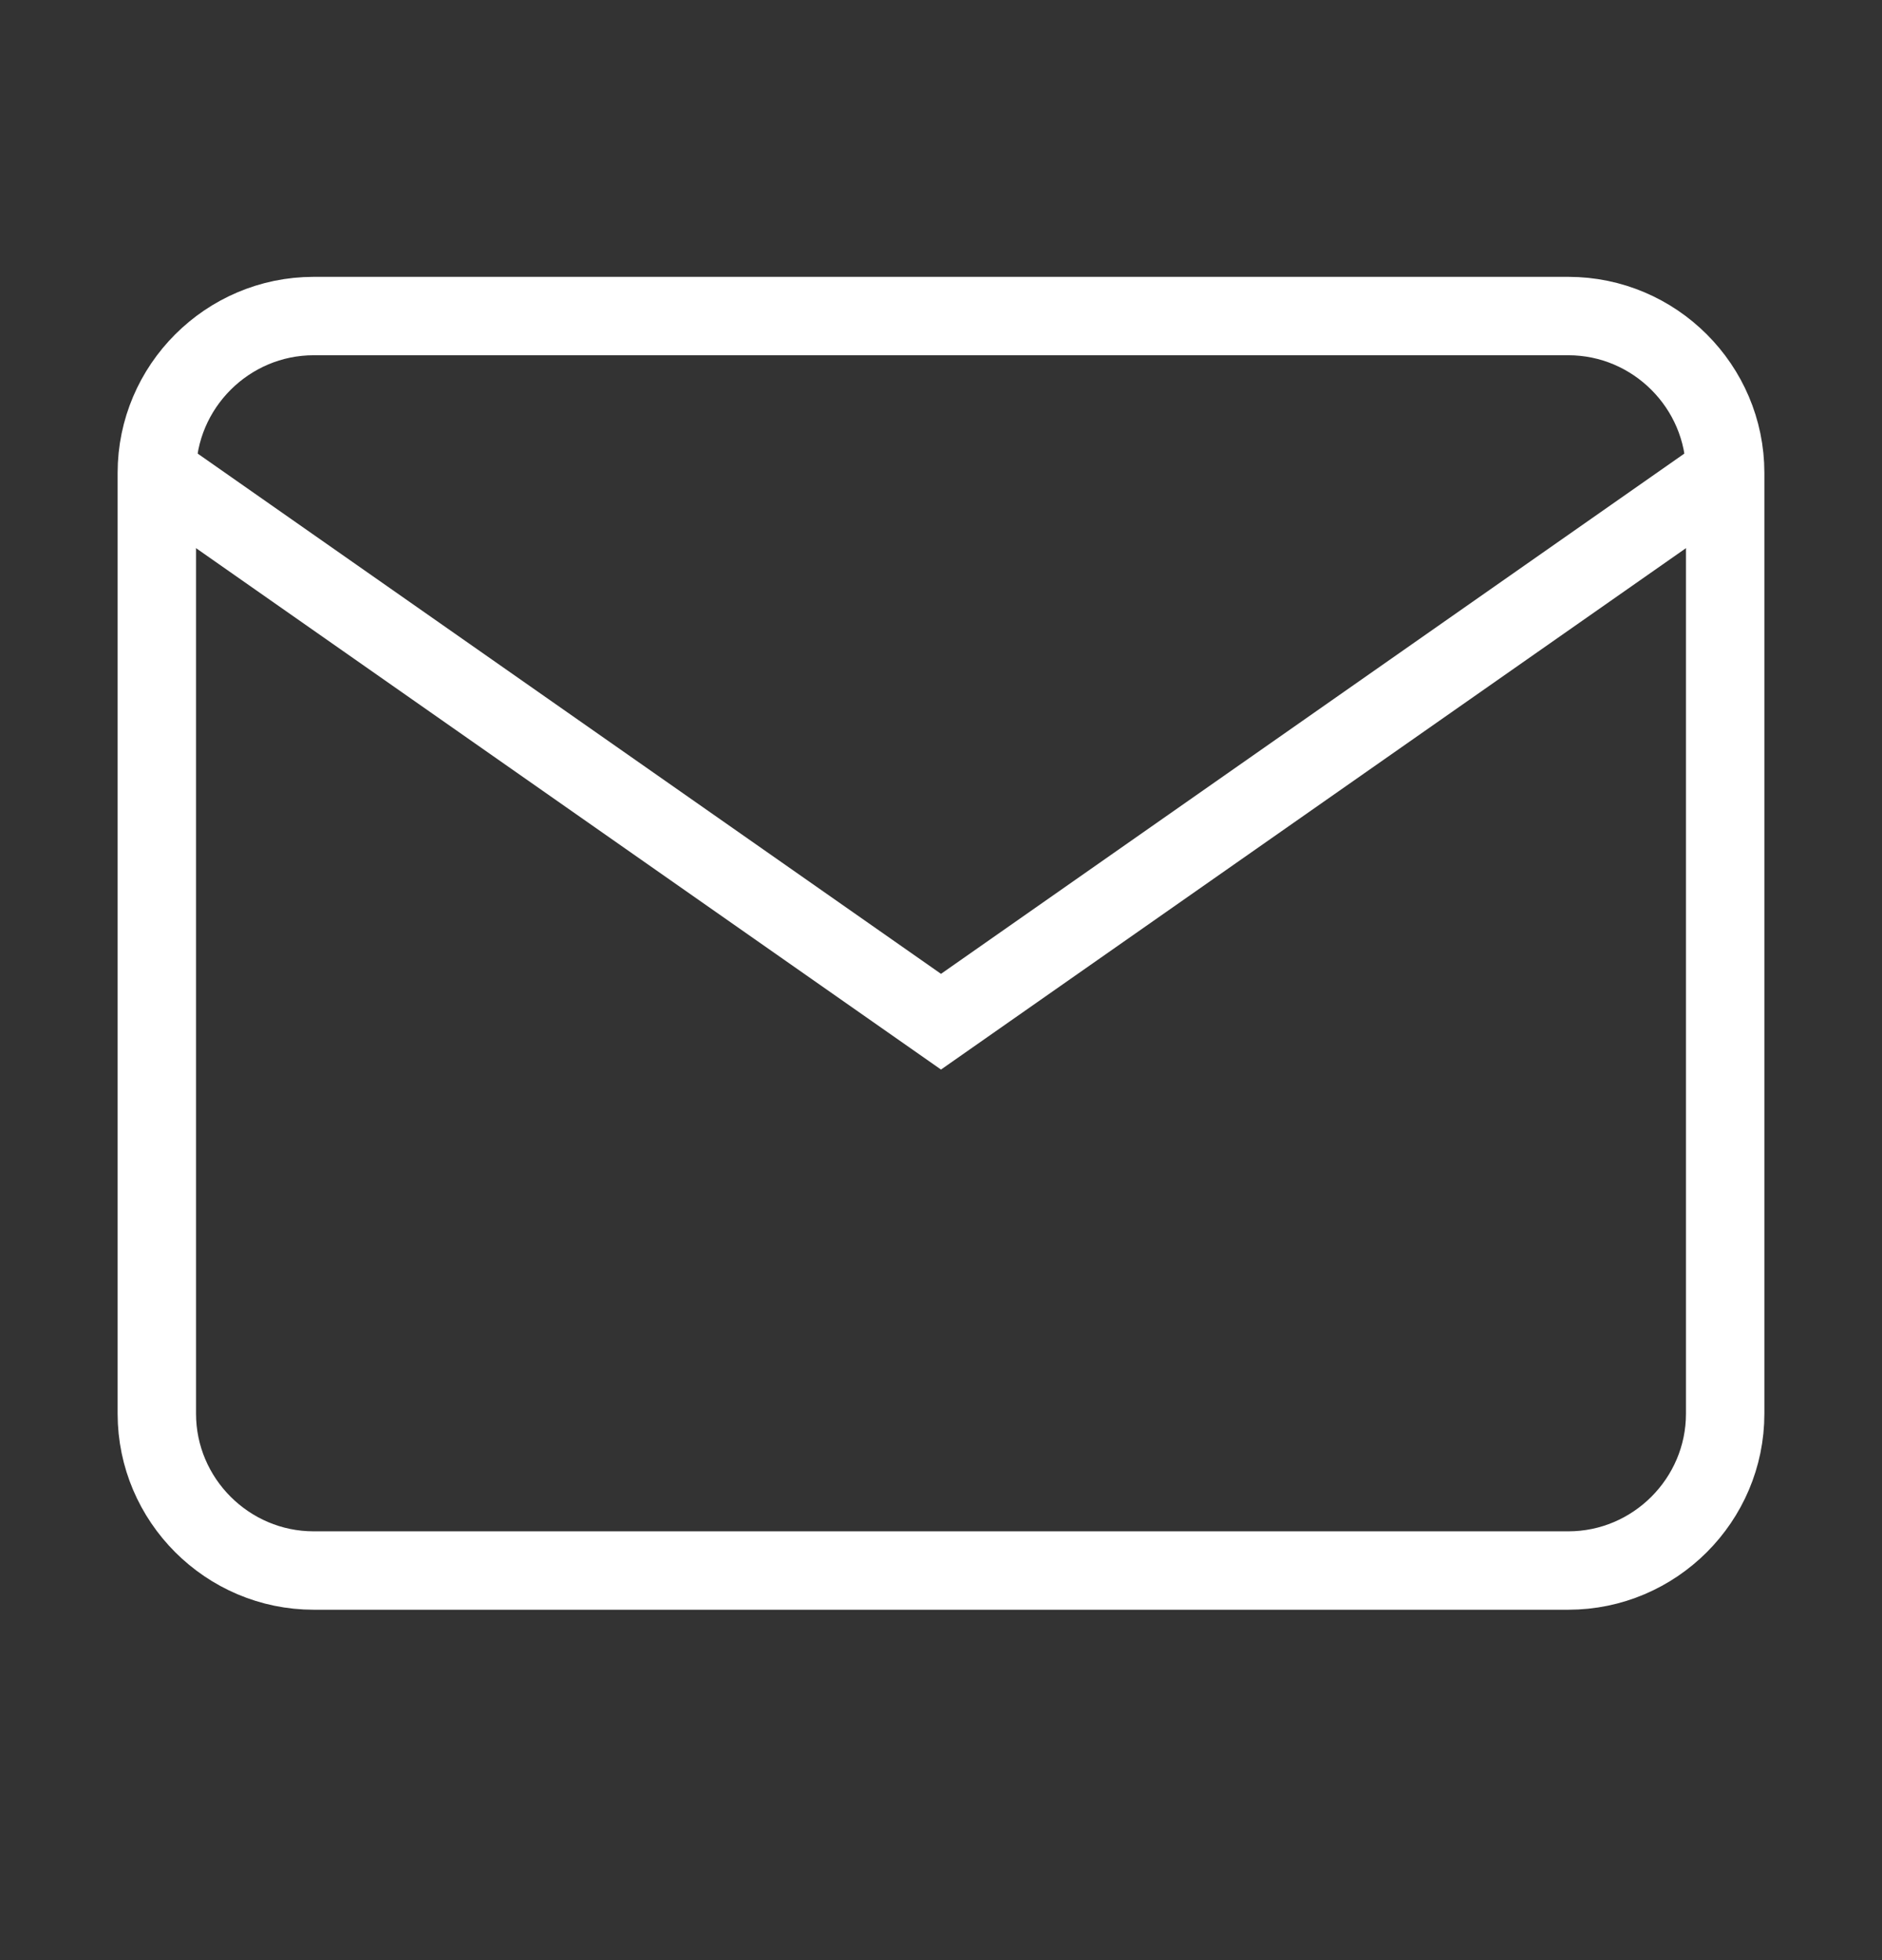 <svg  viewBox="0 0 24 25" fill="none" xmlns="http://www.w3.org/2000/svg">
<rect x="0" y="0" width="24" height="25" fill="#333333" stroke="none"/>
<path d="M4 4.031H20C21.1 4.031 22 4.931 22 6.031V18.031C22 19.131 21.1 20.031 20 20.031H4C2.9 20.031 2 19.131 2 18.031V6.031C2 4.931 2.9 4.031 4 4.031Z" stroke="white" strokeWidth="1.5" strokeLinecap="round" strokeLinejoin="round"/>
<path d="M22 6.031L12 13.031L2 6.031" stroke="white" strokeWidth="1.5" strokeLinecap="round" strokeLinejoin="round"/>
</svg>
